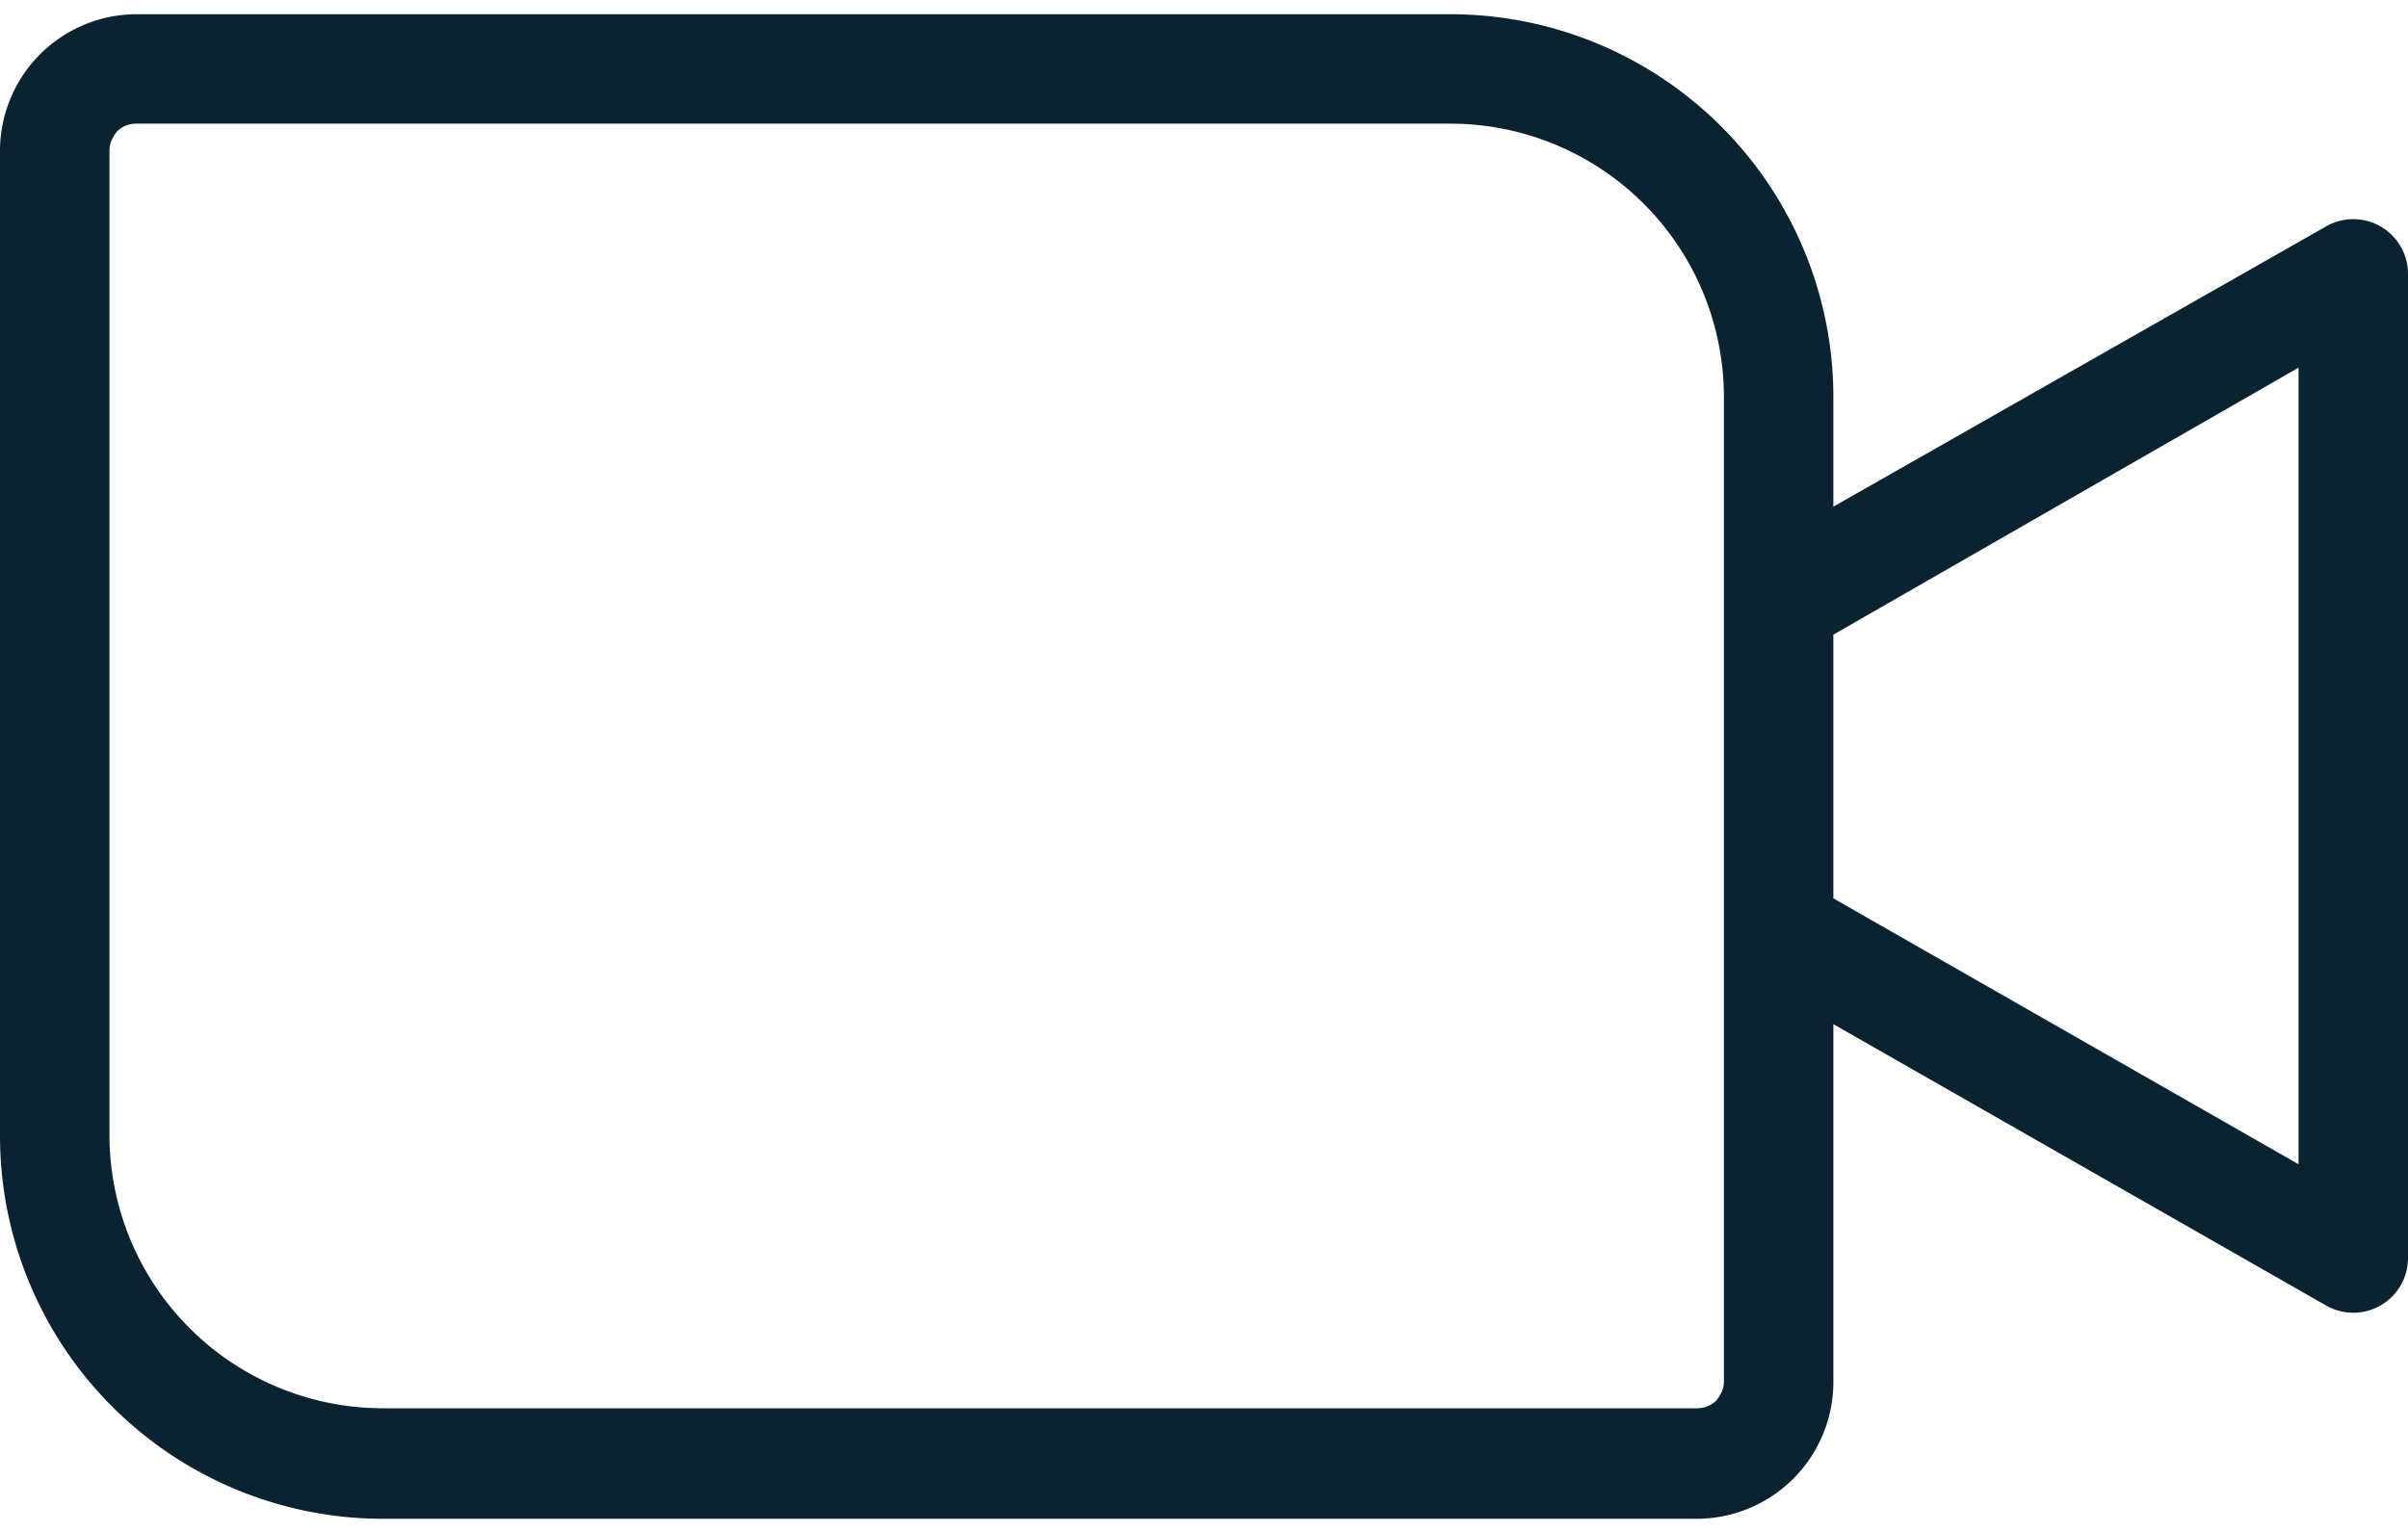 <svg xmlns="http://www.w3.org/2000/svg" width="22" height="14" fill="none"><path fill="#0B2330" fill-rule="evenodd" d="M1.07 1.2a.25.25 0 0 1 .18-.07h12a2.5 2.5 0 0 1 2.5 2.5v9c0 .06-.03.12-.07.17a.25.25 0 0 1-.18.07h-12a2.5 2.5 0 0 1-2.5-2.5v-9c0-.06.03-.12.07-.17Zm15.68 8.16v3.27a1.25 1.25 0 0 1-1.25 1.25h-12a3.5 3.5 0 0 1-3.5-3.5v-9A1.25 1.25 0 0 1 1.25.13h12a3.5 3.5 0 0 1 3.5 3.5v1l4.5-2.56a.5.5 0 0 1 .75.43v9a.5.5 0 0 1-.75.43l-4.5-2.57Zm0-1.15L21 10.64V3.36L16.75 5.8v2.42Z" clip-rule="evenodd"/></svg>